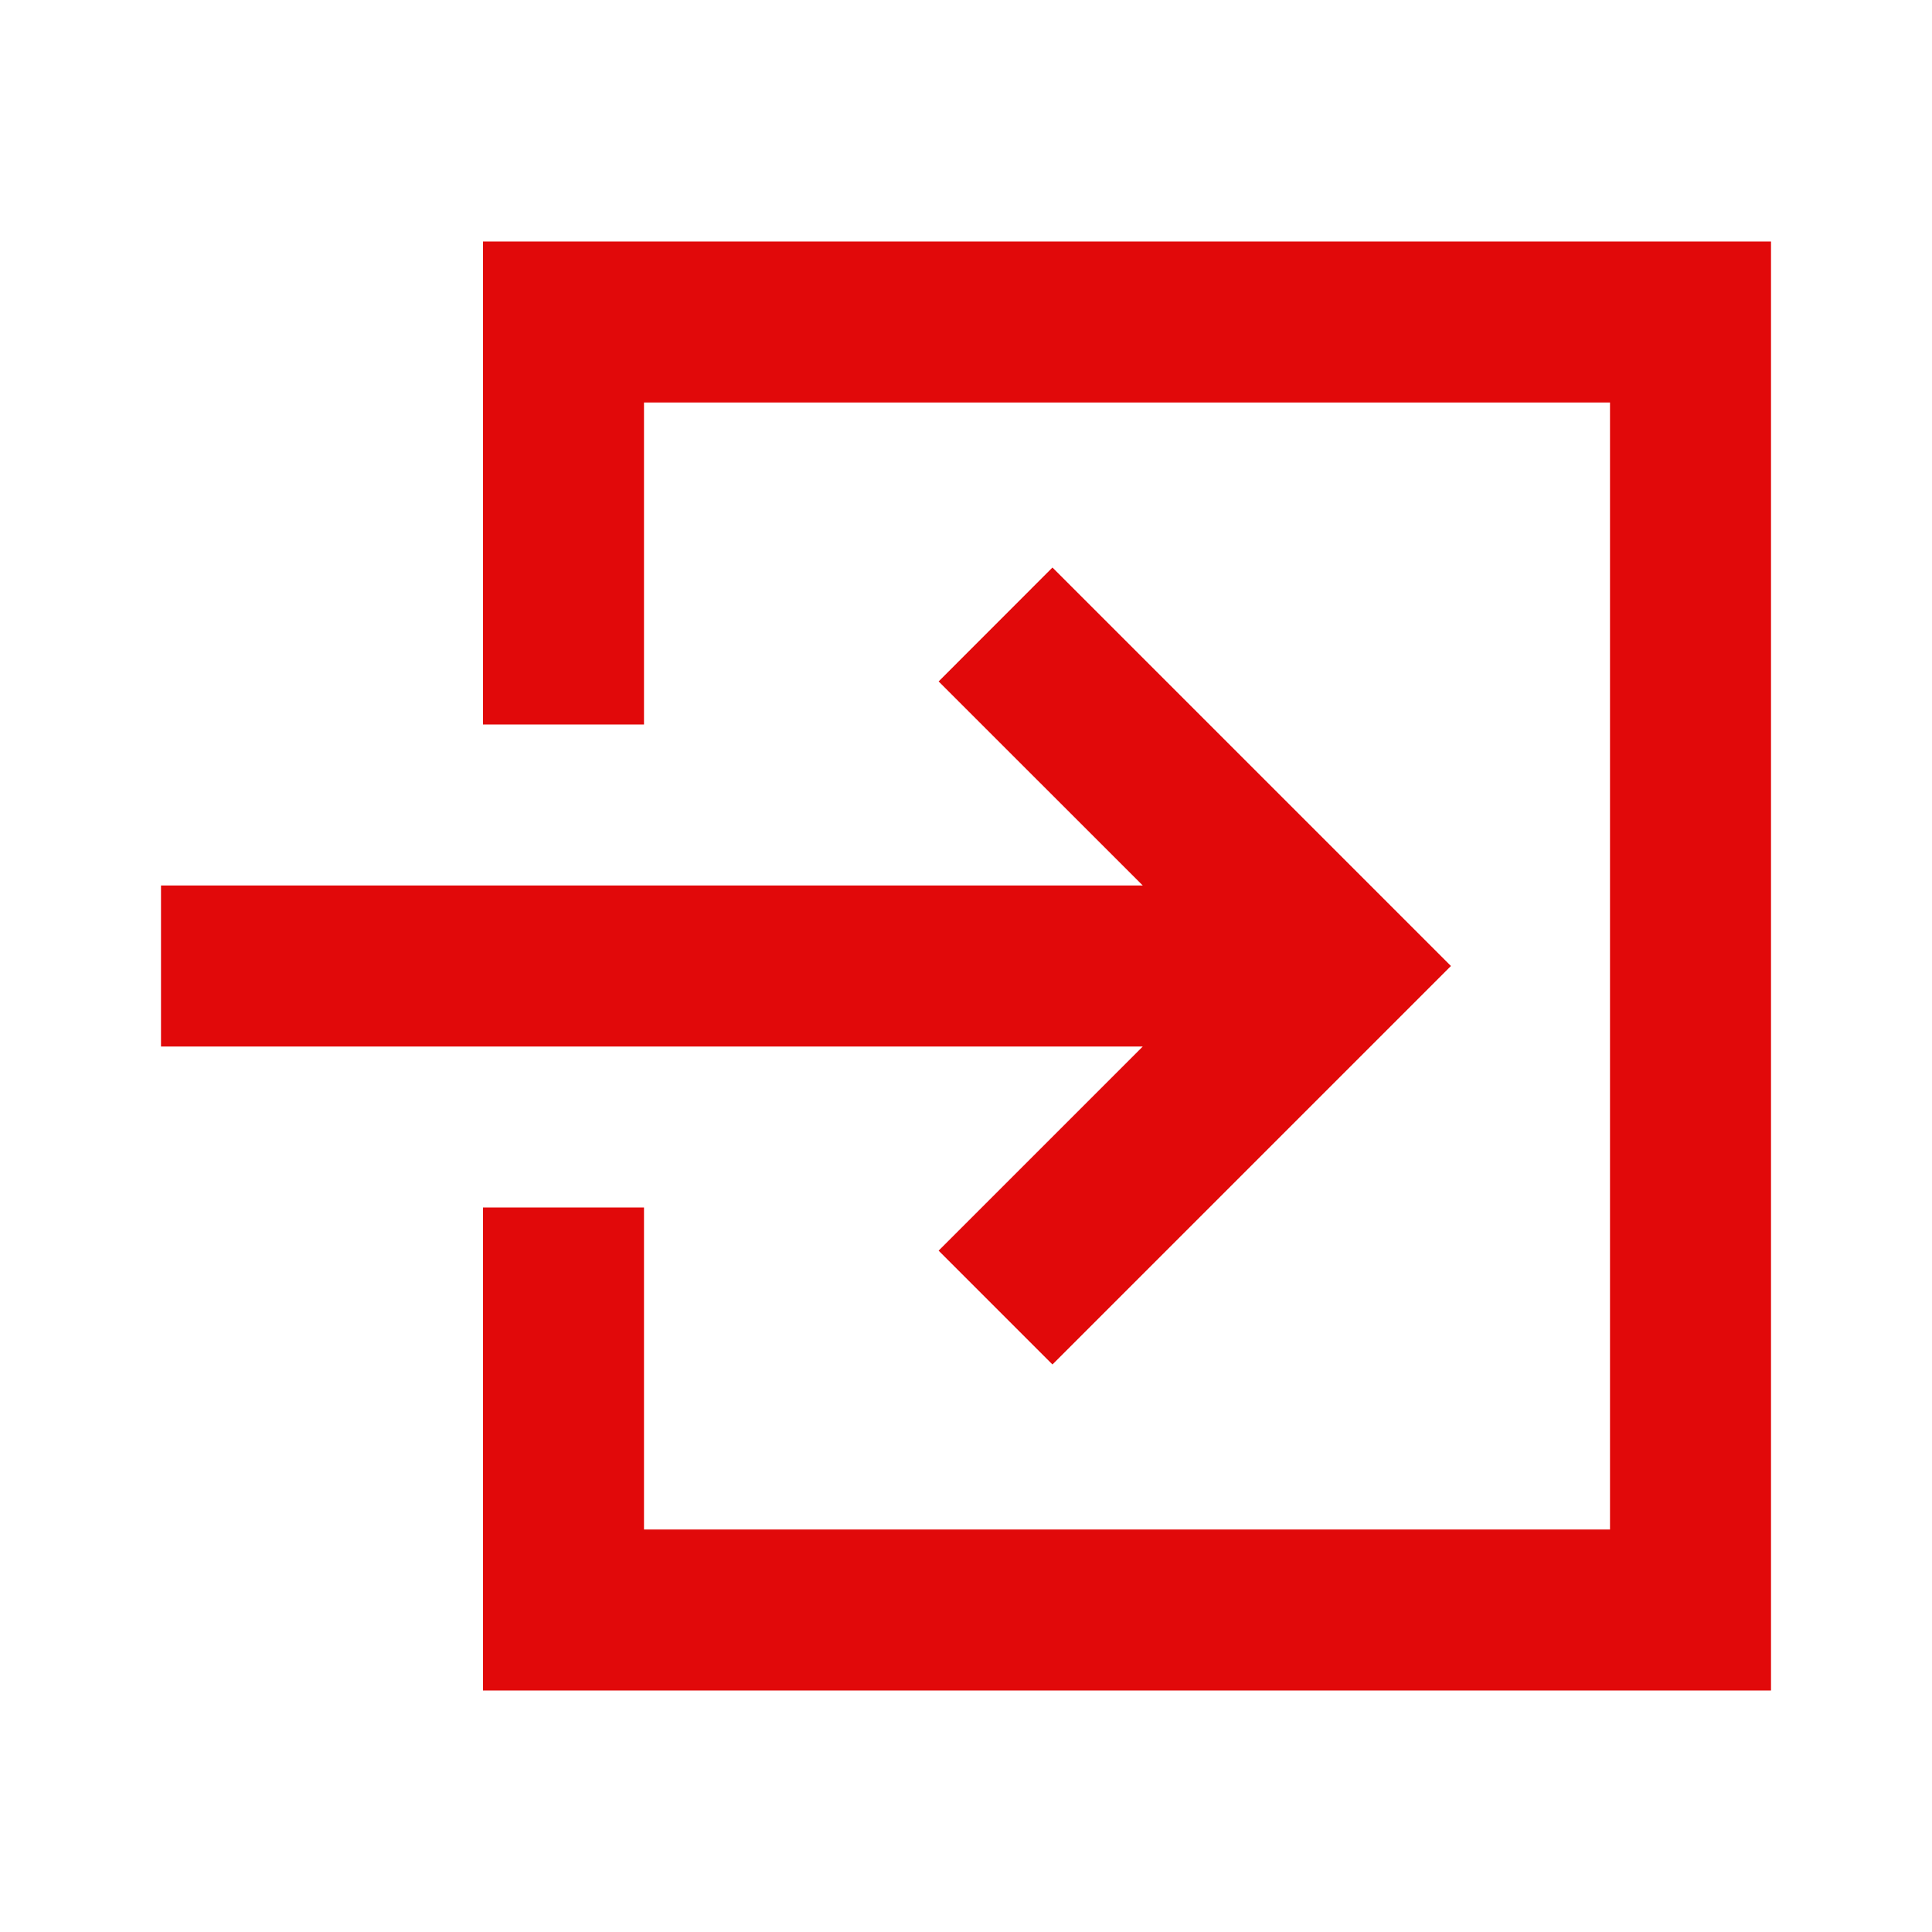 <svg width="48" height="48" viewBox="0 0 48 48" fill="none" xmlns="http://www.w3.org/2000/svg">
<path d="M40 10H16V18H12V6H44V42H12V30H16V38H40V10Z" fill="#E1090A"/>
<path d="M26.148 33.9L23.32 31.072L28.392 26H4V22H28.392L23.32 16.93L26.148 14.1L36.048 24L26.148 33.9Z" fill="#E1090A"/>
</svg>
